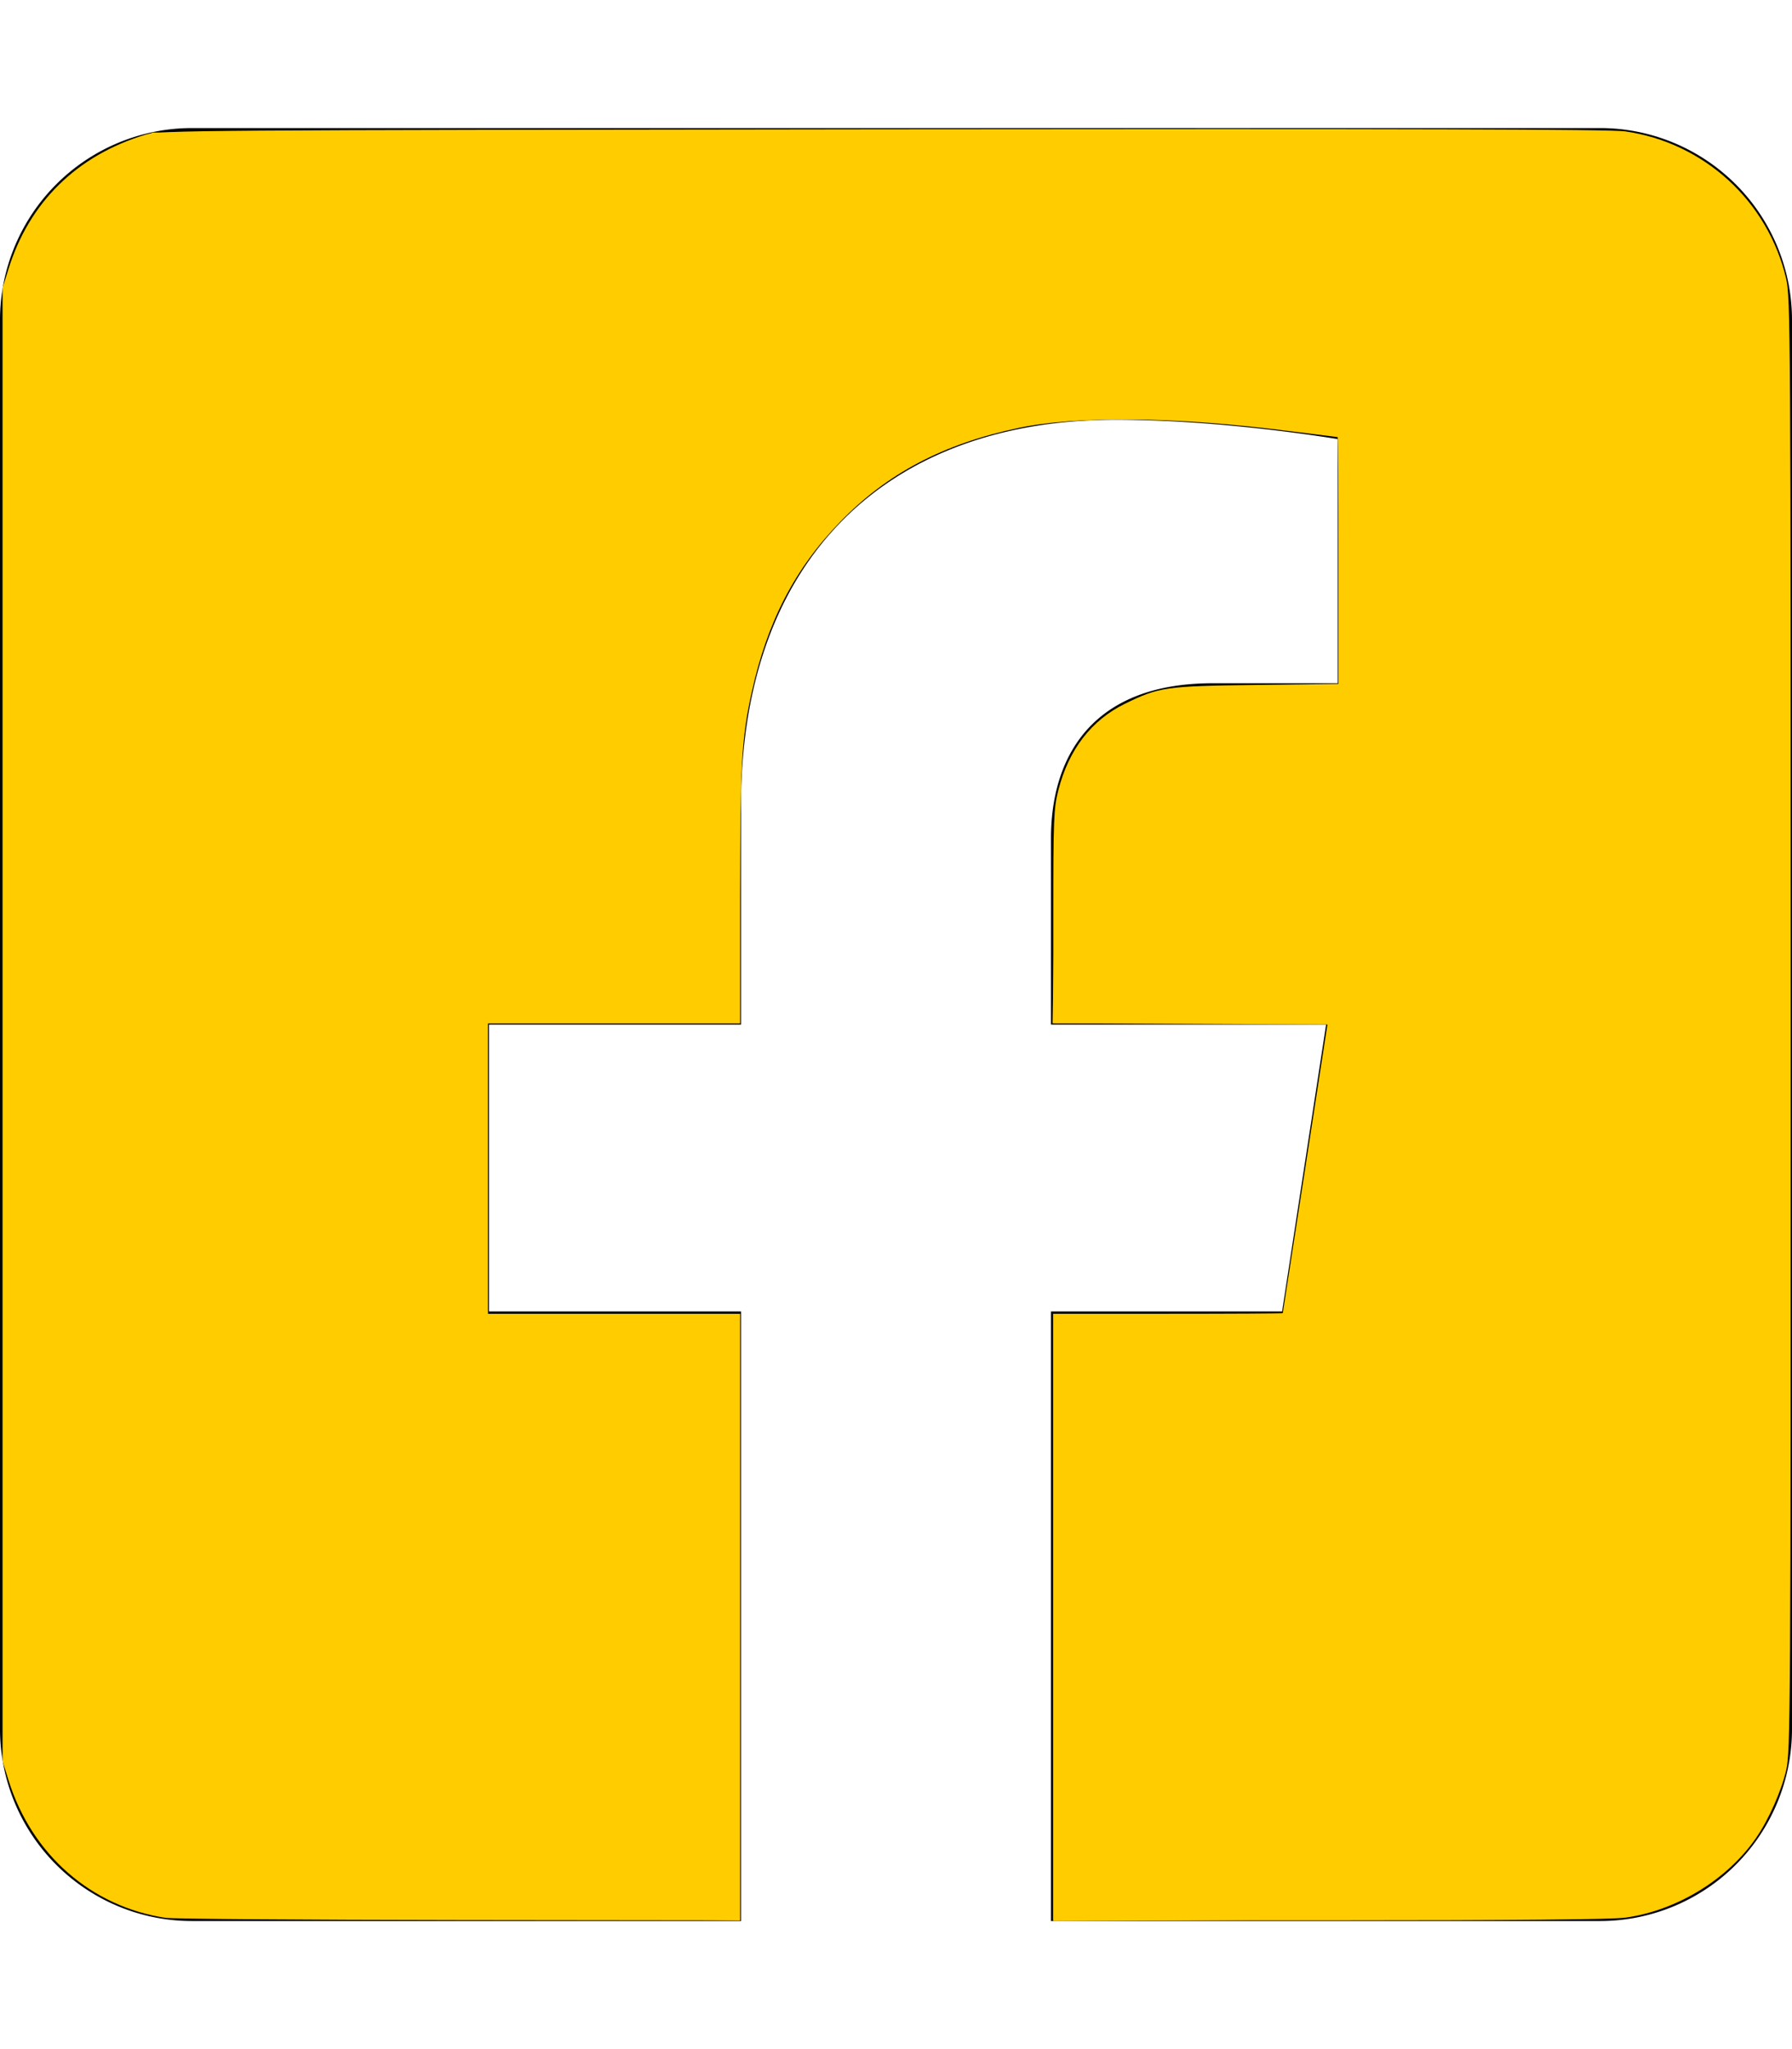 <?xml version="1.0" encoding="UTF-8" standalone="no"?>
<svg
   viewBox="0 0 448 512"
   version="1.1"
   id="svg189"
   sodipodi:docname="fb-menu.svg"
   inkscape:version="1.2.2 (732a01da63, 2022-12-09)"
   xmlns:inkscape="http://www.inkscape.org/namespaces/inkscape"
   xmlns:sodipodi="http://sodipodi.sourceforge.net/DTD/sodipodi-0.dtd"
   xmlns="http://www.w3.org/2000/svg"
   xmlns:svg="http://www.w3.org/2000/svg">
  <defs
     id="defs193" />
  <sodipodi:namedview
     id="namedview191"
     pagecolor="#ffffff"
     bordercolor="#000000"
     borderopacity="0.25"
     inkscape:showpageshadow="2"
     inkscape:pageopacity="0.0"
     inkscape:pagecheckerboard="0"
     inkscape:deskcolor="#d1d1d1"
     showgrid="false"
     inkscape:zoom="1.5703125"
     inkscape:cx="224.1592"
     inkscape:cy="256"
     inkscape:window-width="1920"
     inkscape:window-height="991"
     inkscape:window-x="-9"
     inkscape:window-y="-9"
     inkscape:window-maximized="1"
     inkscape:current-layer="svg189" />
  <!--! Font Awesome Pro 6.4.0 by @fontawesome - https://fontawesome.com License - https://fontawesome.com/license (Commercial License) Copyright 2023 Fonticons, Inc. -->
  <path
     d="M400 32H48A48 48 0 0 0 0 80v352a48 48 0 0 0 48 48h137.25V327.69h-63V256h63v-54.64c0-62.15 37-96.48 93.67-96.48 27.14 0 55.52 4.84 55.52 4.84v61h-31.27c-30.81 0-40.42 19.12-40.42 38.73V256h68.78l-11 71.69h-57.78V480H400a48 48 0 0 0 48-48V80a48 48 0 0 0-48-48z"
     id="path187" />
  <path
     style="fill:#ffcc00;stroke-width:0.637"
     d="M 41.393,479.203 C 22.812,476.408 7.926,463.371 2.129,444.816 L 0.637,440.04 V 256 71.96 L 2.129,67.184 C 7.333,50.525 19.221,38.869 36.321,33.66 c 3.625,-1.104 12.012,-1.166 184.335,-1.358 131.767,-0.147 181.905,-0.007 185.601,0.518 19.725,2.803 35.729,17.432 40.28,36.818 1.086,4.624 1.143,14.007 1.143,186.362 0,171.982 -0.06,181.746 -1.137,186.333 -1.234,5.254 -4.379,12.333 -7.486,16.848 -7.185,10.443 -19.863,18.187 -32.696,19.972 -3.289,0.457 -28.045,0.687 -73.991,0.687 h -69.048 v -75.781 -75.781 h 28.657 c 15.761,0 28.68,-0.072 28.709,-0.159 0.029,-0.088 2.553,-16.35 5.608,-36.139 L 331.853,256 l -34.265,-0.165 -34.265,-0.165 v -26.639 c 0,-24.444 0.104,-27.044 1.258,-31.558 2.609,-10.203 8.26,-17.532 16.691,-21.648 8.545,-4.172 10.075,-4.39 32.837,-4.683 l 20.537,-0.264 v -30.832 c 0,-16.958 -0.106,-30.832 -0.236,-30.832 -0.13,0 -5.79,-0.701 -12.577,-1.558 -28.022,-3.538 -52.601,-3.806 -67.178,-0.731 -18.862,3.978 -32.911,11.377 -44.657,23.518 -11.319,11.7 -18.152,24.857 -22.05,42.453 -2.559,11.552 -2.953,18.453 -2.953,51.65 v 31.137 h -31.522 -31.522 v 36.299 36.299 h 31.522 31.522 v 75.781 75.781 l -70.209,-0.08 c -38.615,-0.044 -71.642,-0.295 -73.393,-0.558 z"
     id="path333" />
  <path
     style="fill:#ffcc00;stroke-width:0.637"
     d="M 102.846,479.208 C 31.197,478.831 37.217,479.237 27.069,474.091 15.437,468.193 7.107,458.223 2.503,444.687 L 0.955,440.135 V 256 71.865 L 2.486,67.364 C 8.029,51.067 18.05,40.799 34.545,34.518 L 38.209,33.122 220.975,32.93 c 131.764,-0.139 183.912,0.005 186.872,0.514 16.17,2.782 30.725,14.961 36.62,30.643 1.471,3.914 1.85,6.217 2.291,13.923 0.686,11.994 0.691,343.869 0.005,355.98 -0.465,8.218 -0.748,9.795 -2.563,14.328 -1.122,2.802 -3.062,6.779 -4.311,8.838 -6.058,9.987 -18.426,18.504 -30.58,21.059 -3.477,0.731 -17.796,0.991 -75.141,1.364 l -70.845,0.461 v -75.881 -75.881 h 28.84 28.84 l 5.276,-34.107 c 2.902,-18.759 5.436,-35.093 5.631,-36.299 l 0.356,-2.192 h -34.565 -34.565 l 0.452,-27.224 c 0.499,-30.035 0.684,-31.61 4.607,-39.093 3.947,-7.529 11.278,-13.278 20.601,-16.154 3.262,-1.006 11.428,-1.411 44.099,-2.185 l 1.751,-0.042 v -31.095 -31.095 l -12.577,-1.395 c -20.091,-2.229 -26.378,-2.632 -40.915,-2.625 -18.794,0.01 -28.5,1.438 -41.502,6.107 -16.405,5.891 -30.701,17.395 -40.337,32.459 -7.003,10.947 -11.9,25.952 -13.64,41.789 -0.391,3.557 -0.679,19.856 -0.679,38.368 v 32.184 h -31.522 -31.522 v 36.299 36.299 h 31.522 31.522 v 75.781 75.781 l -9.075,-0.147 c -4.991,-0.081 -37.875,-0.299 -73.075,-0.485 z"
     id="path645" />
</svg>
